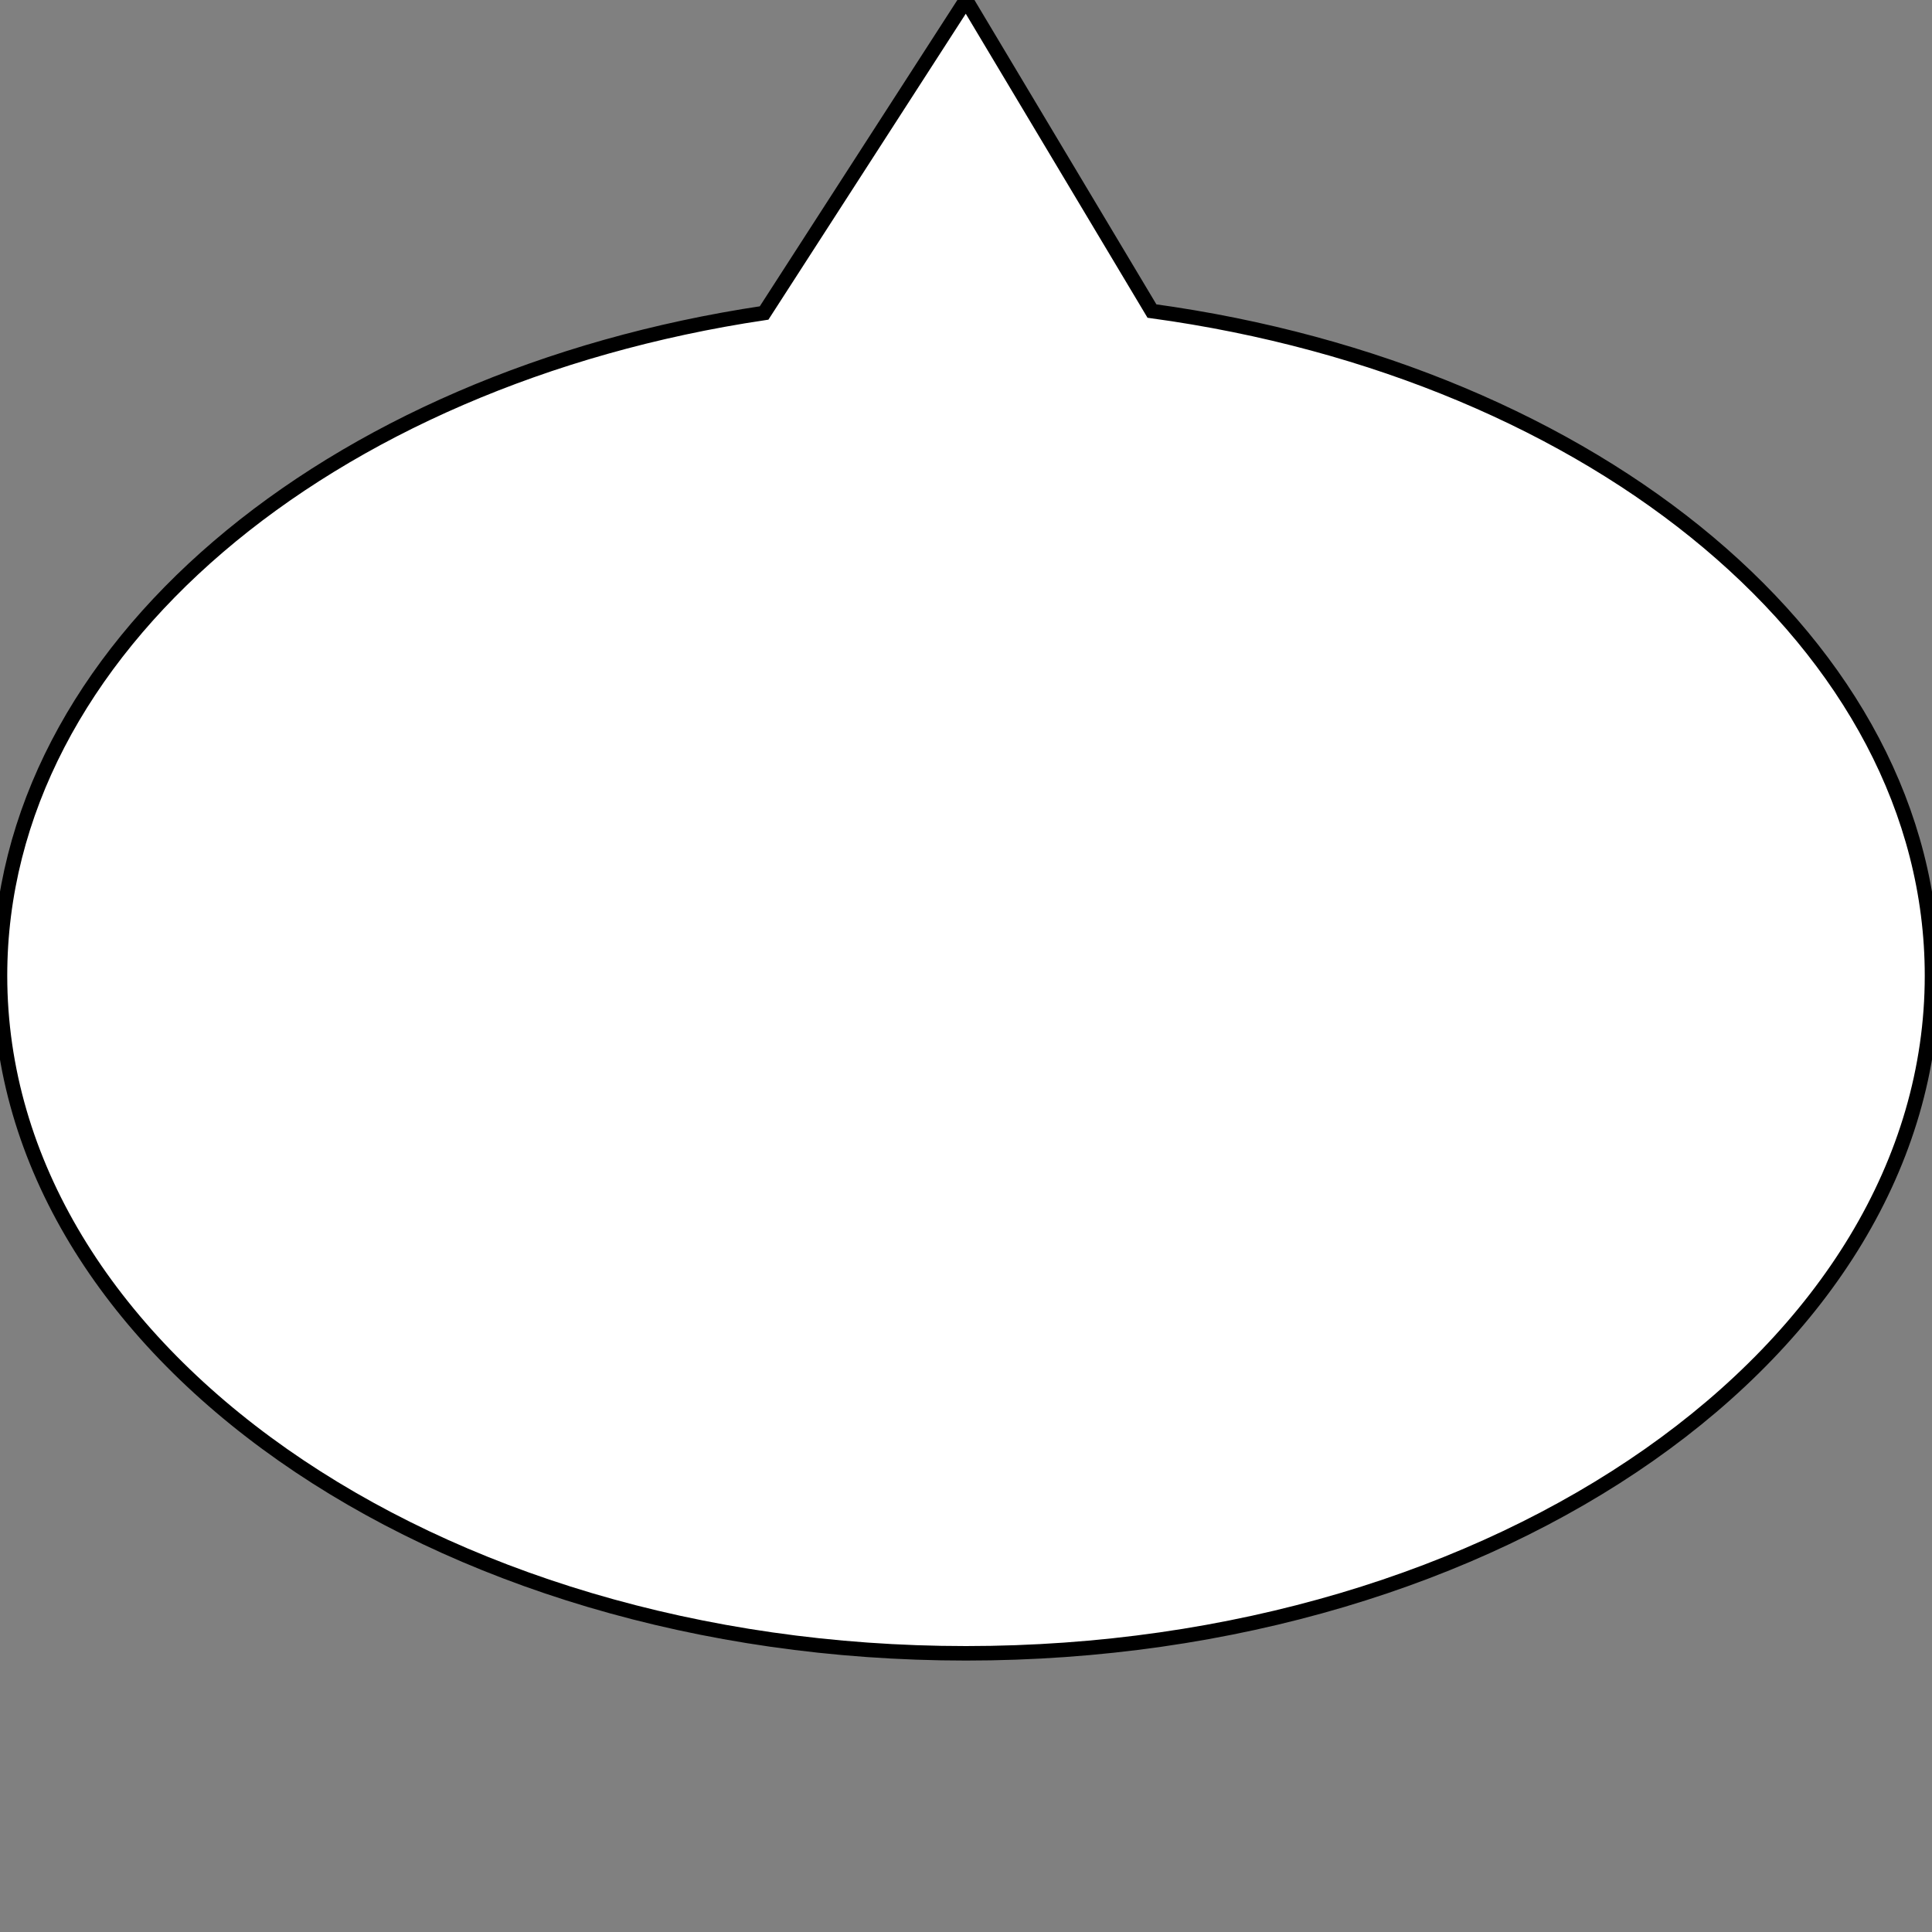 <svg xmlns="http://www.w3.org/2000/svg" version="1.1" xmlns:xlink="http://www.w3.org/1999/xlink" preserveAspectRatio="none" x="0px" y="0px" width="100%" height="100%" viewBox="0 0 400 400">
    <rect x="0" y="0" width="400" height="400" fill="#808080" stroke="none"/>
    <path fill="rgb(255, 255, 255)" fill-opacity="1" stroke="rgb(0, 0, 0)" stroke-width="3" d="M400,202c0,77.5-89.5,140.3-200,140.3S0,279.5,0,202C0,134.6,67.8,78.3,158.2,64.8L200,0l38.5,64.4
	C330.5,77,400,133.8,400,202z"></path>
</svg>